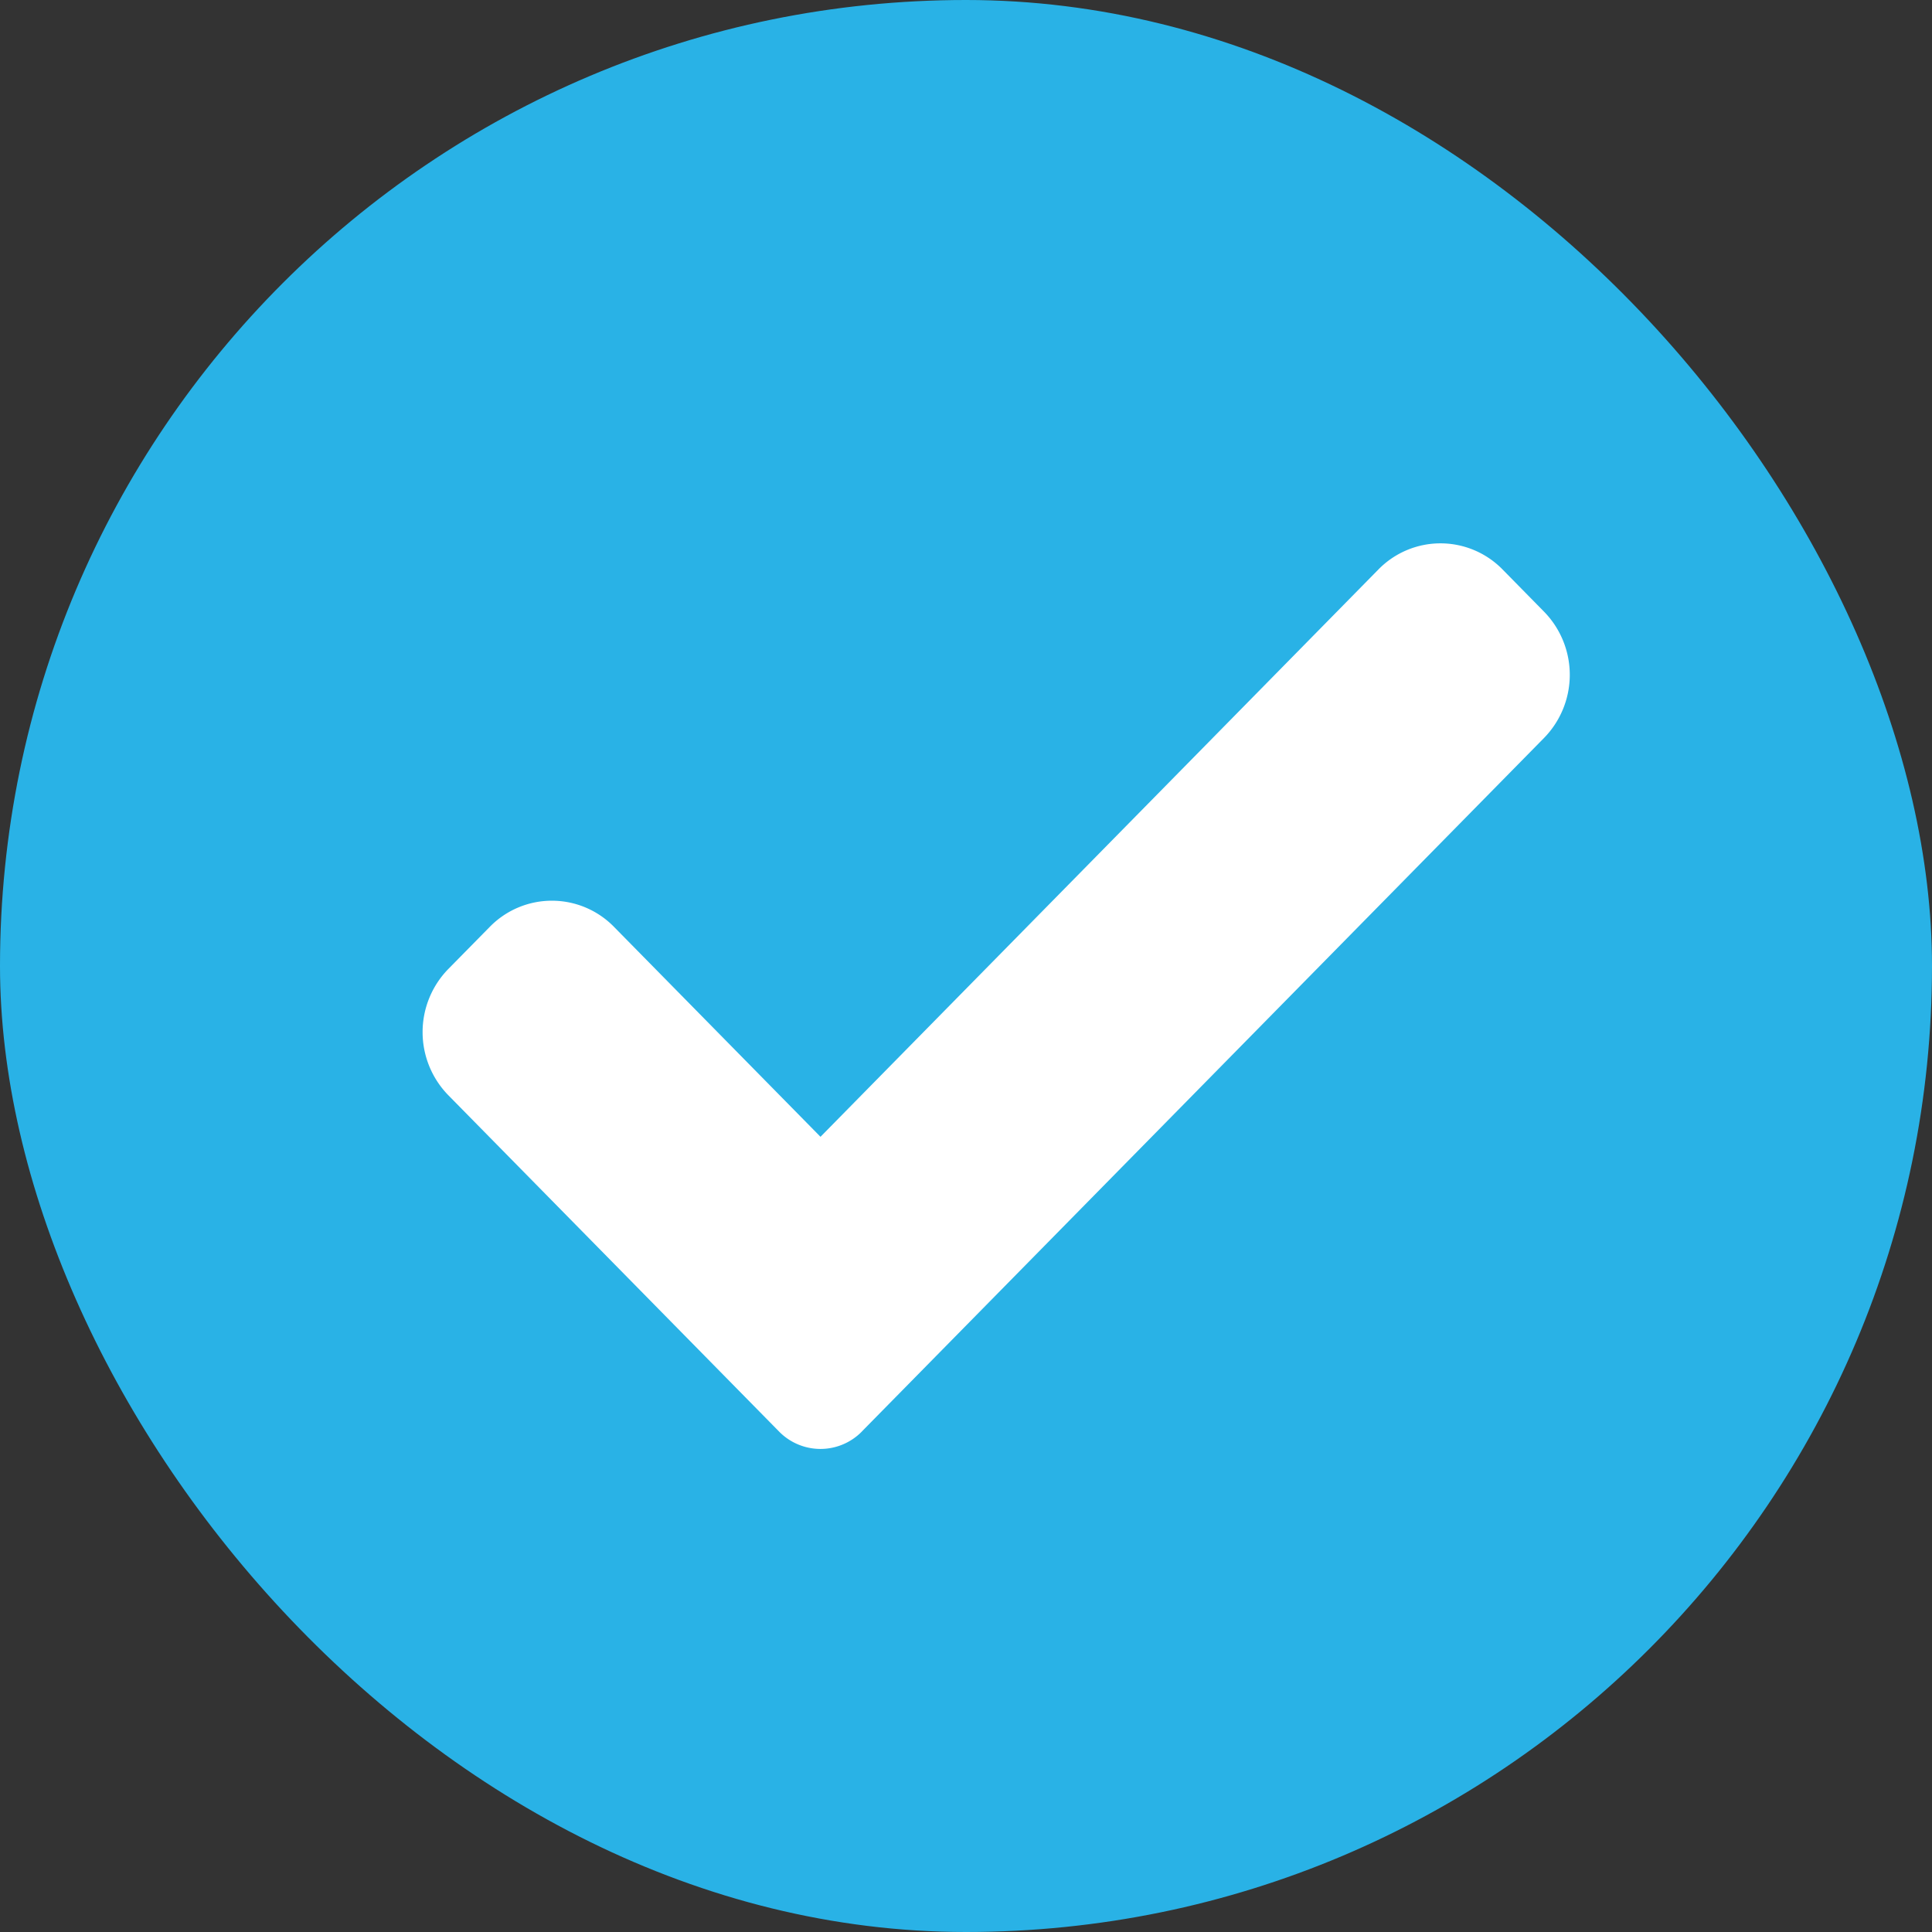 <svg width="32" height="32" viewBox="0 0 32 32" fill="none" xmlns="http://www.w3.org/2000/svg"><rect x="0" y="0" width="32" height="32" fill="#333333" stroke="none"/><rect width="32" height="32" rx="16" fill="#29B2E6"/><path d="M14.275 23.711a.96.96 0 01-1.371 0l-5.478-5.57a1.496 1.496 0 010-2.092l.686-.697a1.438 1.438 0 012.058 0l3.42 3.477 9.24-9.396a1.438 1.438 0 012.058 0l.686.698a1.496 1.496 0 010 2.092L14.275 23.71z" fill="#fff"/></svg>